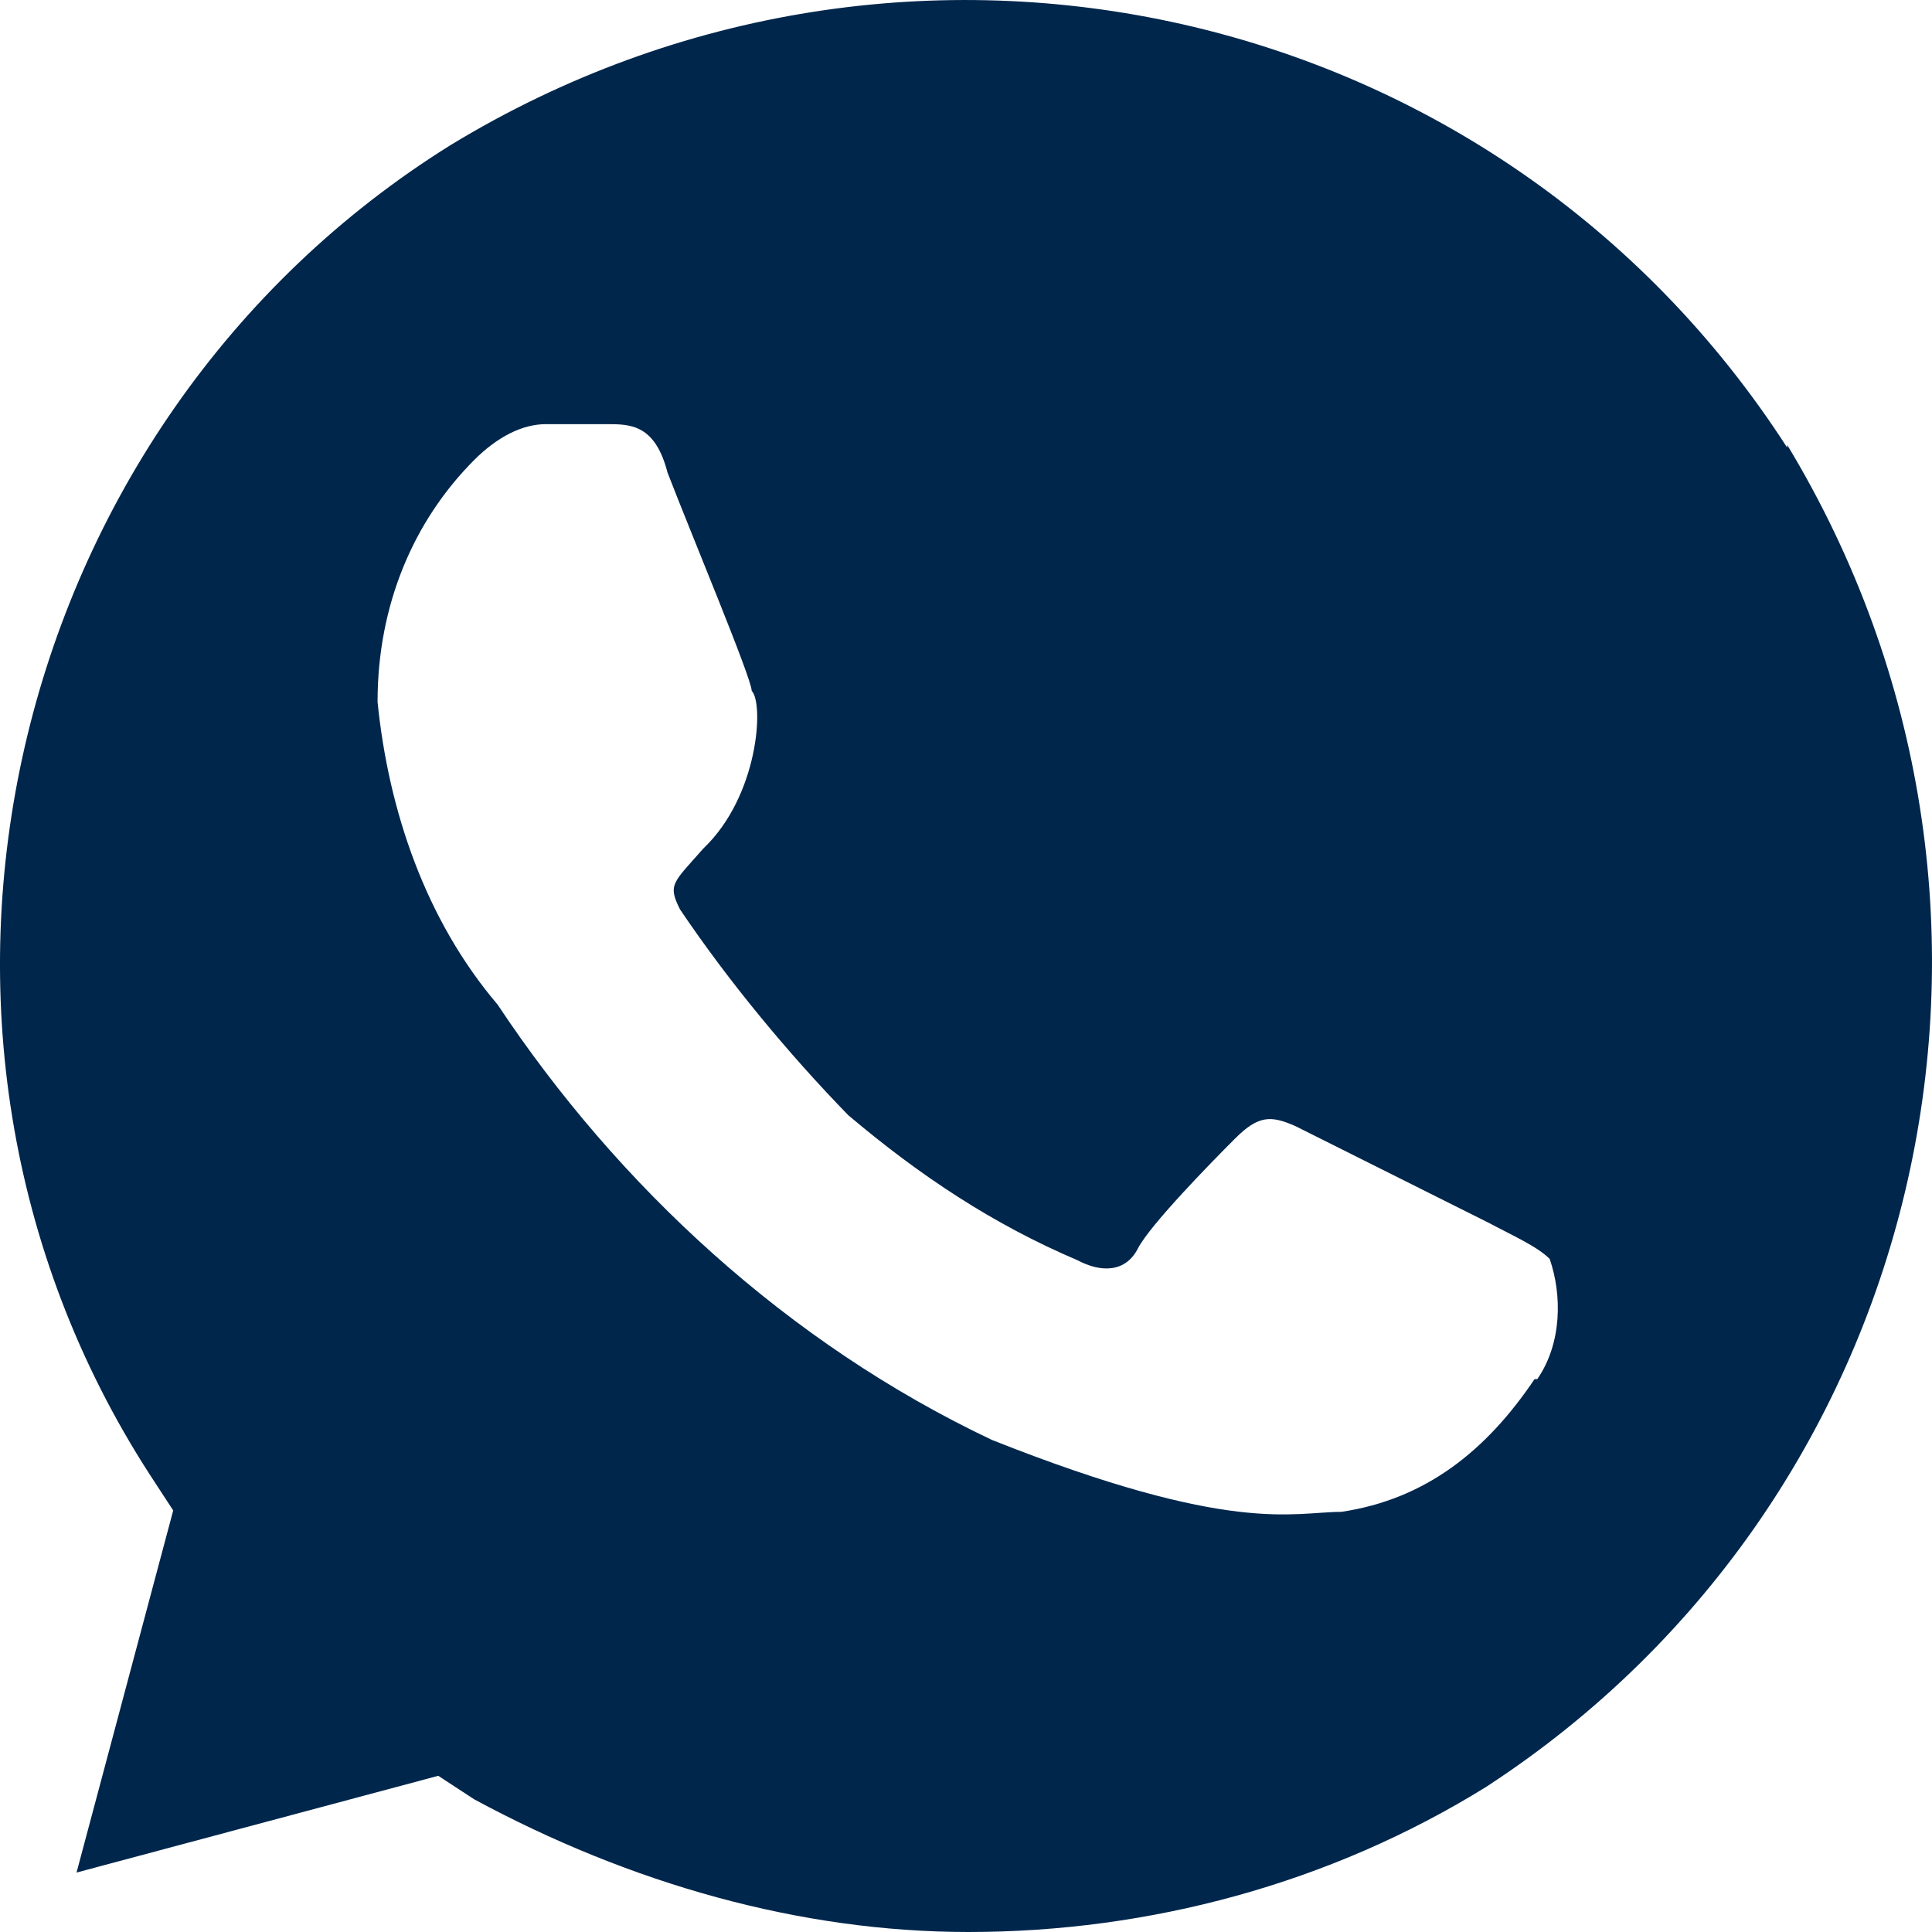 <svg width="26" height="26" viewBox="0 0 26 26" fill="none" xmlns="http://www.w3.org/2000/svg">
<path d="M24.051 6.024C20.168 -0.002 12.215 -1.788 6.066 1.951C0.064 5.689 -1.868 13.836 2.015 19.843L2.331 20.327L1.03 25.2L5.898 23.898L6.381 24.214C8.481 25.349 10.766 26 13.033 26C15.467 26 17.901 25.349 20 24.047C26.002 20.141 27.785 12.162 24.051 5.987V6.024ZM20.651 18.56C20 19.527 19.183 20.178 18.049 20.346C17.399 20.346 16.582 20.662 13.349 19.378C10.599 18.076 8.314 15.956 6.697 13.52C5.731 12.385 5.229 10.916 5.081 9.446C5.081 8.144 5.564 7.01 6.381 6.191C6.697 5.875 7.032 5.708 7.348 5.708H8.165C8.481 5.708 8.815 5.708 8.983 6.359C9.298 7.177 10.116 9.13 10.116 9.297C10.283 9.465 10.209 10.711 9.466 11.418C9.057 11.883 8.983 11.901 9.15 12.236C9.8 13.203 10.618 14.189 11.416 15.008C12.383 15.826 13.367 16.477 14.501 16.96C14.817 17.128 15.151 17.128 15.318 16.793C15.486 16.477 16.284 15.659 16.619 15.324C16.935 15.008 17.102 15.008 17.436 15.156L20.038 16.458C20.353 16.626 20.688 16.774 20.855 16.942C21.022 17.425 21.022 18.076 20.688 18.56H20.651Z" fill="#00264C"/>
</svg>
